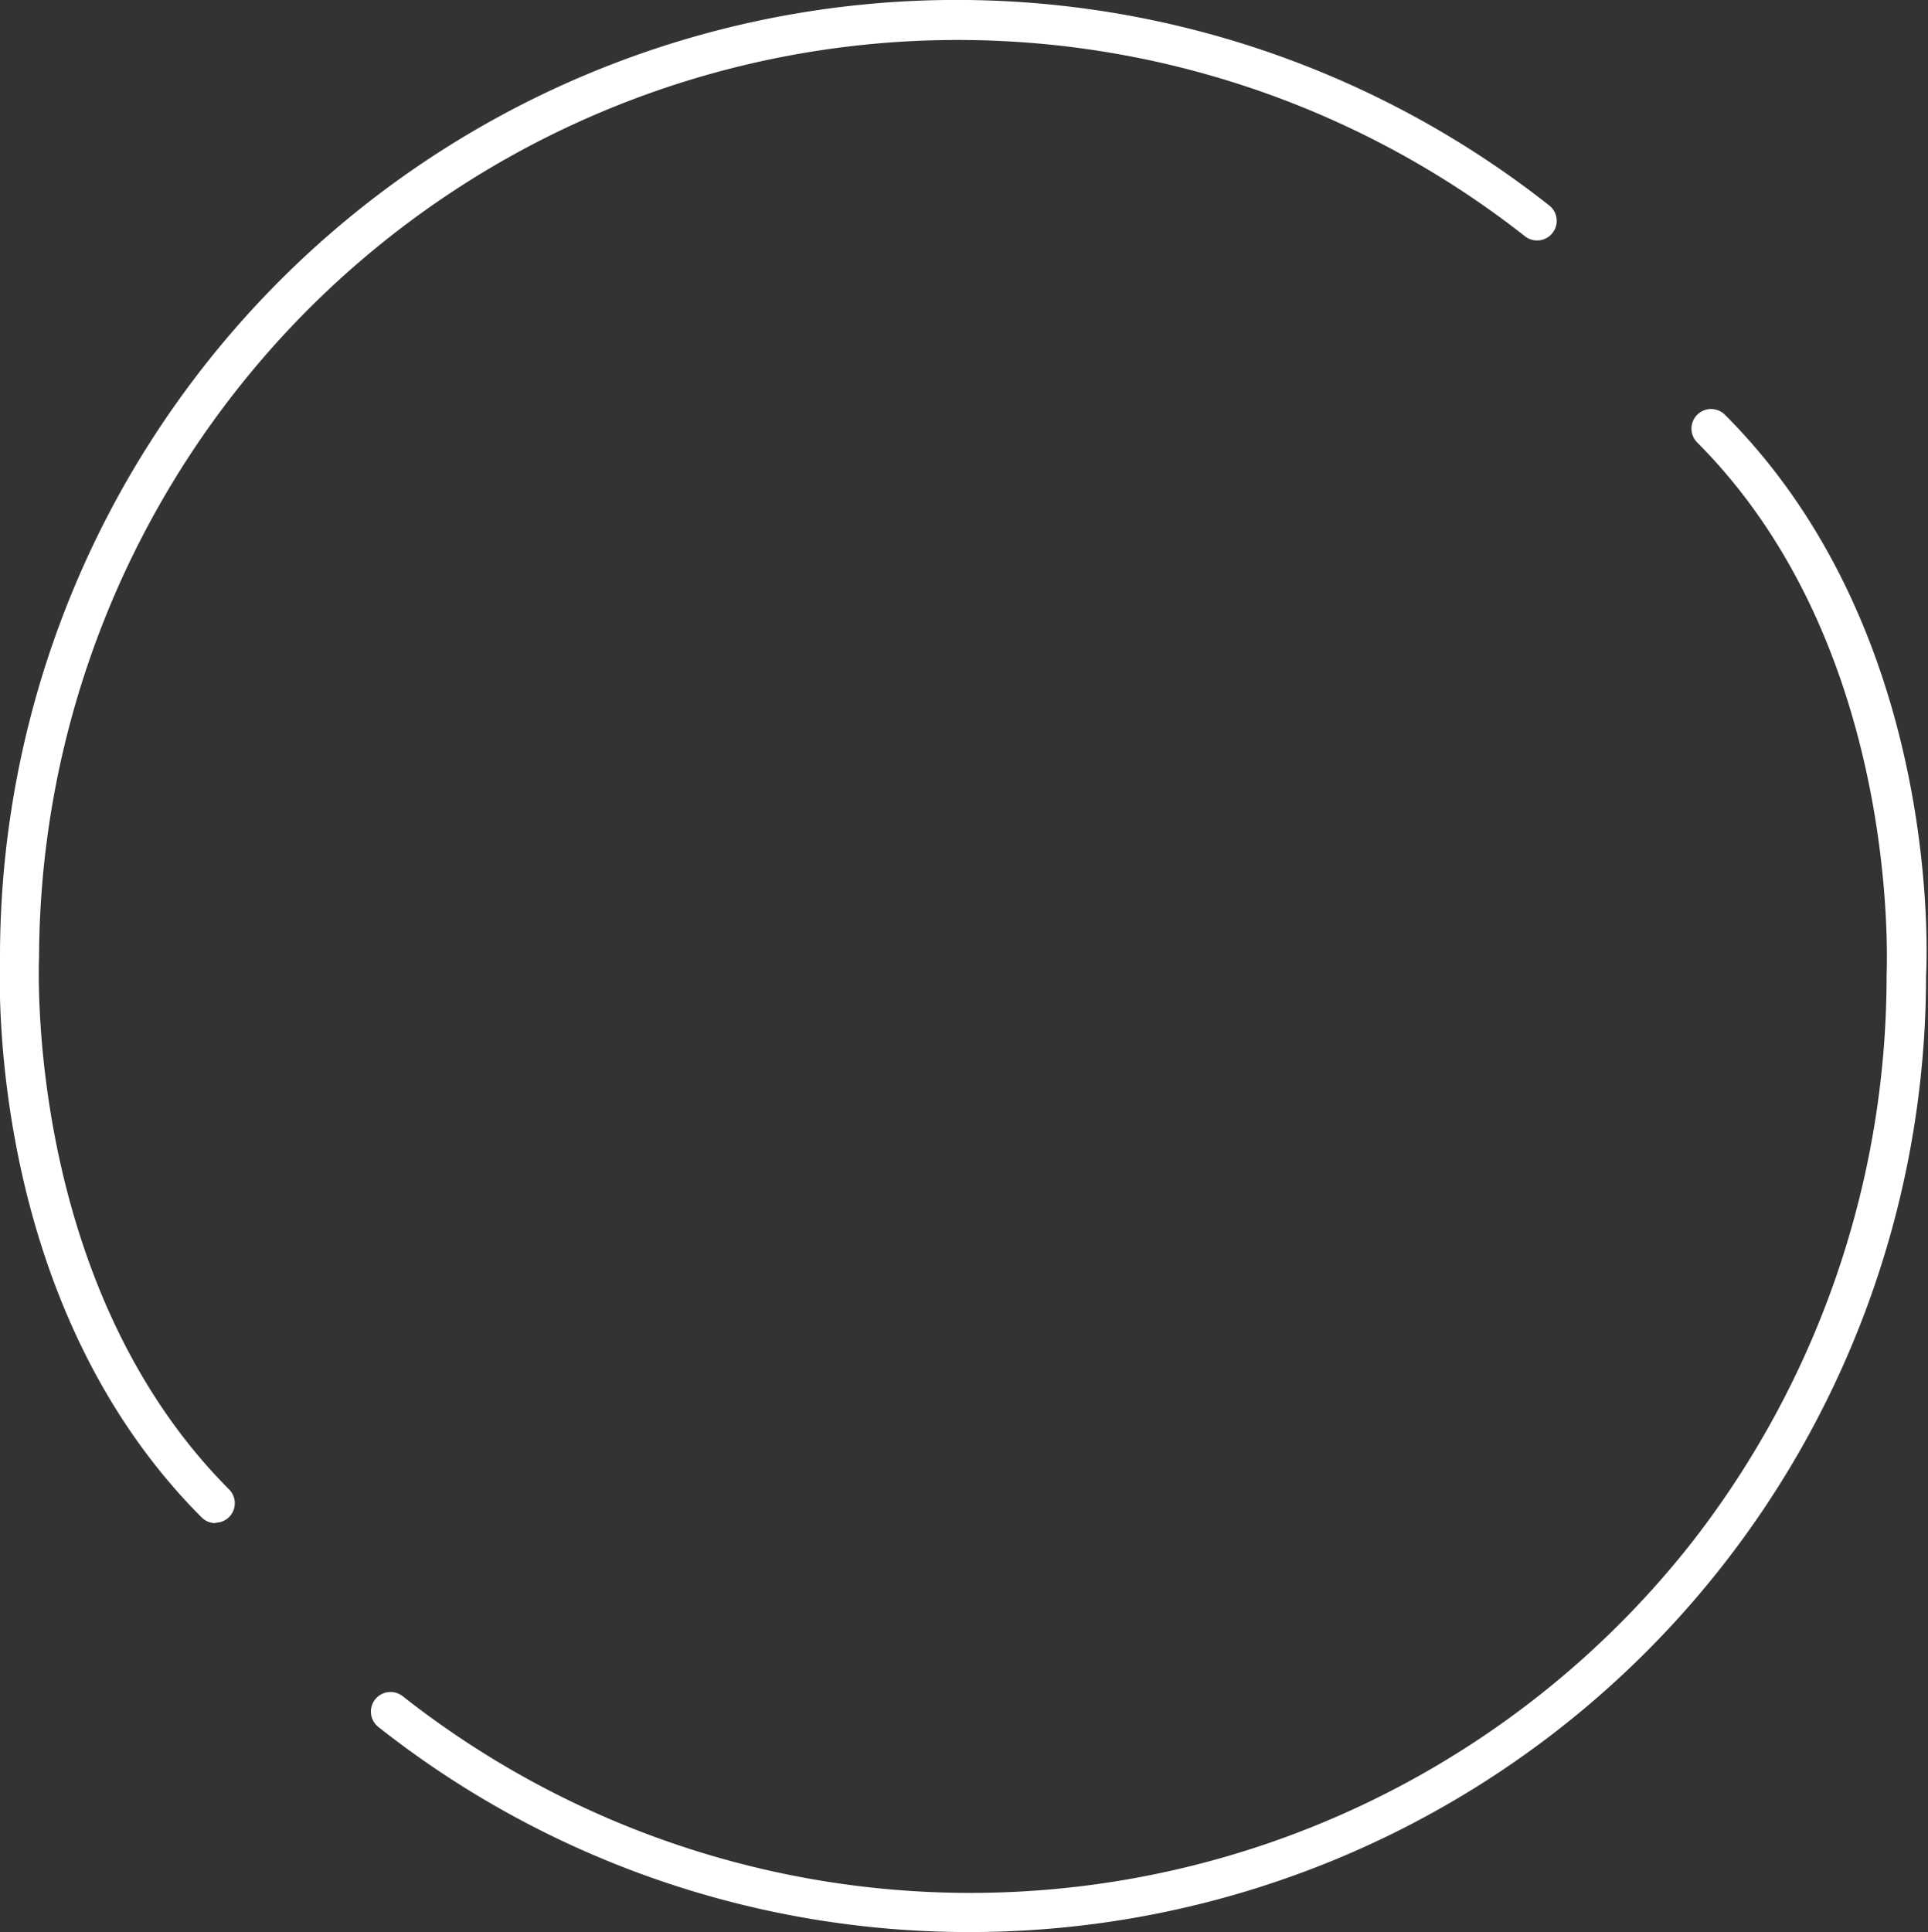 <svg xmlns="http://www.w3.org/2000/svg" viewBox="0 0 49.37 49.47"><rect x="0" y="0" width="49.37" height="49.47" fill="#333333" stroke="none"/><defs><style>.cls-1{fill:#fff;}</style></defs><title>social_frame</title><g id="Layer_2" data-name="Layer 2"><g id="Layer_1-2" data-name="Layer 1"><g id="Layer_2-2" data-name="Layer 2"><g id="Layer_1-2-2" data-name="Layer 1-2"><path class="cls-1" d="M5.51,39a.5.5,0,0,1-.35-.15C-.43,33.25,0,24.82,0,24.46A24.5,24.5,0,0,1,39.67,5.26a.5.5,0,1,1-.62.79A23.5,23.5,0,0,0,6.05,10,23.6,23.6,0,0,0,1,24.49C1,24.6.6,32.86,5.87,38.14a.5.5,0,0,1-.35.85Z"/><path class="cls-1" d="M24.83,49.47A24.38,24.38,0,0,1,9.69,44.22a.5.5,0,1,1,.62-.79,23.5,23.5,0,0,0,33-3.92,23.6,23.6,0,0,0,5-14.53c0-.11.42-8.37-4.85-13.65a.5.5,0,0,1,.71-.71c5.59,5.59,5.17,14,5.15,14.38A24.48,24.48,0,0,1,24.83,49.47Z"/></g></g></g></g></svg>